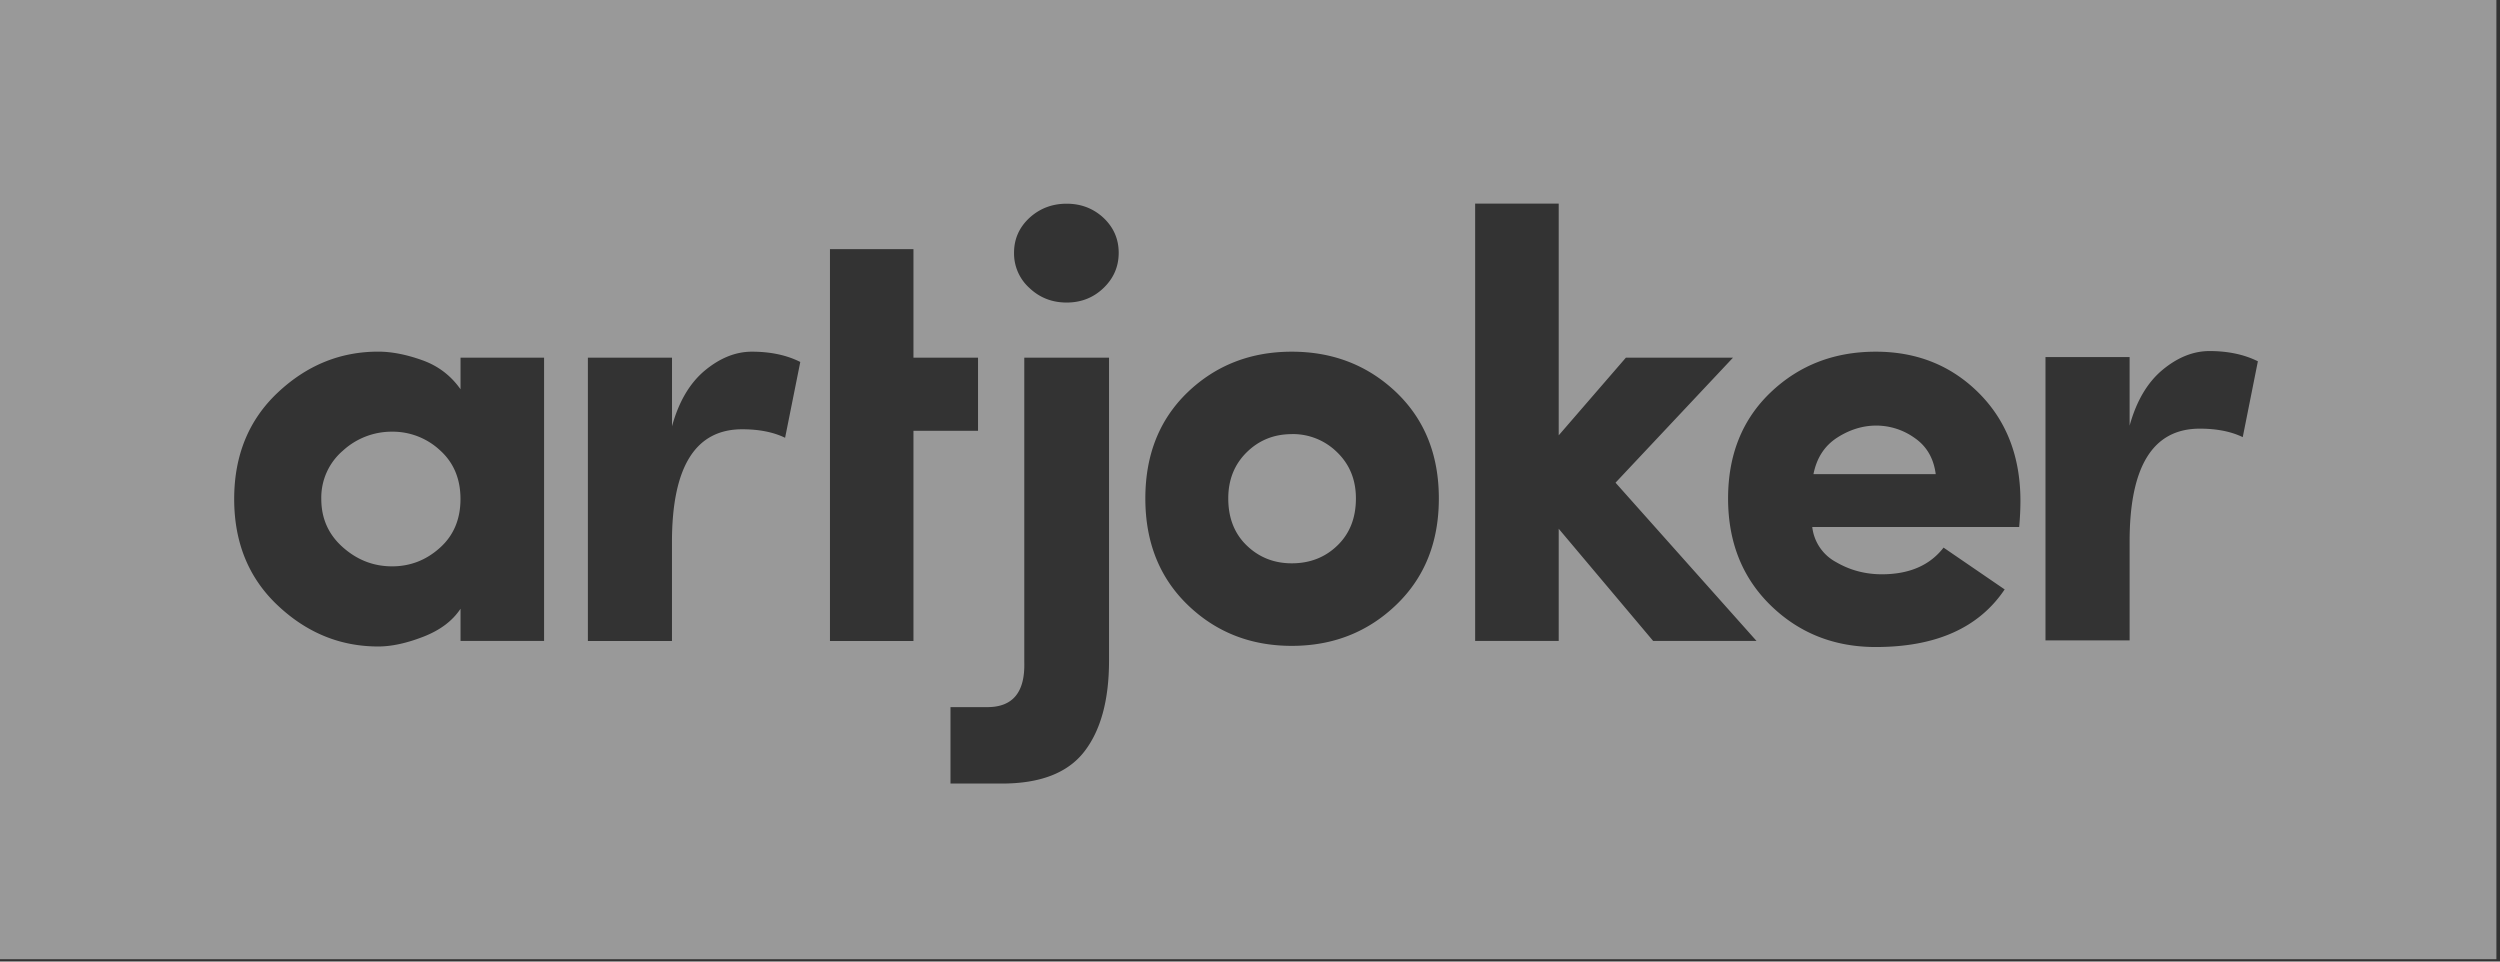 <svg width="52" height="20" viewBox="0 0 52 20" fill="none" xmlns="http://www.w3.org/2000/svg"><rect x="0" y="0" width="52" height="20" fill="#333333" stroke="none"/><g opacity=".5" fill-rule="evenodd" clip-rule="evenodd" fill="#fff"><path d="M46.65 9.093c-.244-.118-.542-.177-.894-.177-.974 0-1.46.782-1.46 2.347v2.057h-1.75V7.427h1.75v1.427c.142-.514.371-.9.686-1.162.314-.26.64-.39.975-.39.386 0 .722.071 1.007.213l-.315 1.578zm-4.651 1.868h-4.304a.95.95 0 0 0 .496.731c.29.169.607.253.951.253.57 0 .998-.185 1.284-.555l1.271.87c-.537.8-1.431 1.198-2.681 1.198-.864 0-1.591-.288-2.184-.864-.591-.576-.888-1.318-.888-2.226 0-.91.297-1.646.888-2.209.593-.563 1.32-.844 2.184-.844.856 0 1.571.287 2.147.863.574.576.862 1.324.862 2.24 0 .16-.008.34-.026.543zm-7.614 2.37l-1.964-2.333v2.334h-1.738V4.235h1.738v4.82l1.397-1.615h2.228l-2.443 2.6 2.933 3.292h-2.151zm-5.344-.75c-.592.568-1.316.853-2.172.853-.856 0-1.578-.285-2.165-.852-.587-.568-.881-1.306-.881-2.214 0-.91.294-1.645.881-2.21.587-.561 1.31-.843 2.165-.843.856 0 1.58.282 2.172.844.59.564.887 1.3.887 2.209 0 .908-.296 1.646-.887 2.213zM22.954 5.99c-.21.202-.466.303-.768.303-.301 0-.56-.1-.774-.303a.967.967 0 0 1-.32-.732c0-.285.106-.527.32-.726.214-.196.473-.295.774-.295.302 0 .558.1.768.295.21.199.315.441.315.726 0 .287-.105.53-.315.732zm.114 7.748c0 .824-.173 1.456-.517 1.898-.344.442-.915.662-1.711.662h-1.07v-1.59h.768c.528 0 .784-.31.767-.933V7.44h1.763v6.297zM19 13.333h-1.737V5.182H19V7.44h1.343v1.52H19v4.373zm-2.67-4.227c-.243-.118-.54-.177-.893-.177-.973 0-1.46.783-1.46 2.347v2.057h-1.749V7.44h1.75v1.427c.141-.514.37-.9.685-1.162.315-.26.64-.39.975-.39.386 0 .723.07 1.008.214l-.316 1.577zm-5.014 4.226H9.579v-.67c-.168.254-.426.447-.774.582-.348.135-.66.203-.937.203-.79 0-1.486-.284-2.09-.853-.604-.568-.907-1.307-.907-2.214 0-.908.303-1.646.906-2.214.605-.569 1.301-.852 2.09-.852.278 0 .581.059.913.177.33.117.597.319.799.606V7.44h1.738v5.891zM0 19.952h51.925V0H0v19.952z"/><path d="M26.87 9.03c-.37 0-.683.126-.939.378-.256.253-.383.572-.383.96 0 .403.127.73.383.977.256.248.569.372.938.372.378 0 .695-.124.95-.372.256-.247.384-.574.384-.977 0-.388-.13-.707-.39-.96a1.307 1.307 0 0 0-.944-.379zm12.958.082a1.375 1.375 0 0 0-.8-.26c-.285 0-.557.085-.818.253-.26.169-.423.42-.49.757h2.543c-.042-.328-.188-.579-.435-.75zM8.155 8.979a1.5 1.5 0 0 0-1.025.397 1.284 1.284 0 0 0-.447 1.003c0 .404.149.739.447 1.003.298.265.64.398 1.025.398.378 0 .71-.129.995-.386.285-.255.428-.594.428-1.015 0-.42-.143-.76-.428-1.015a1.443 1.443 0 0 0-.995-.385z"/></g></svg>